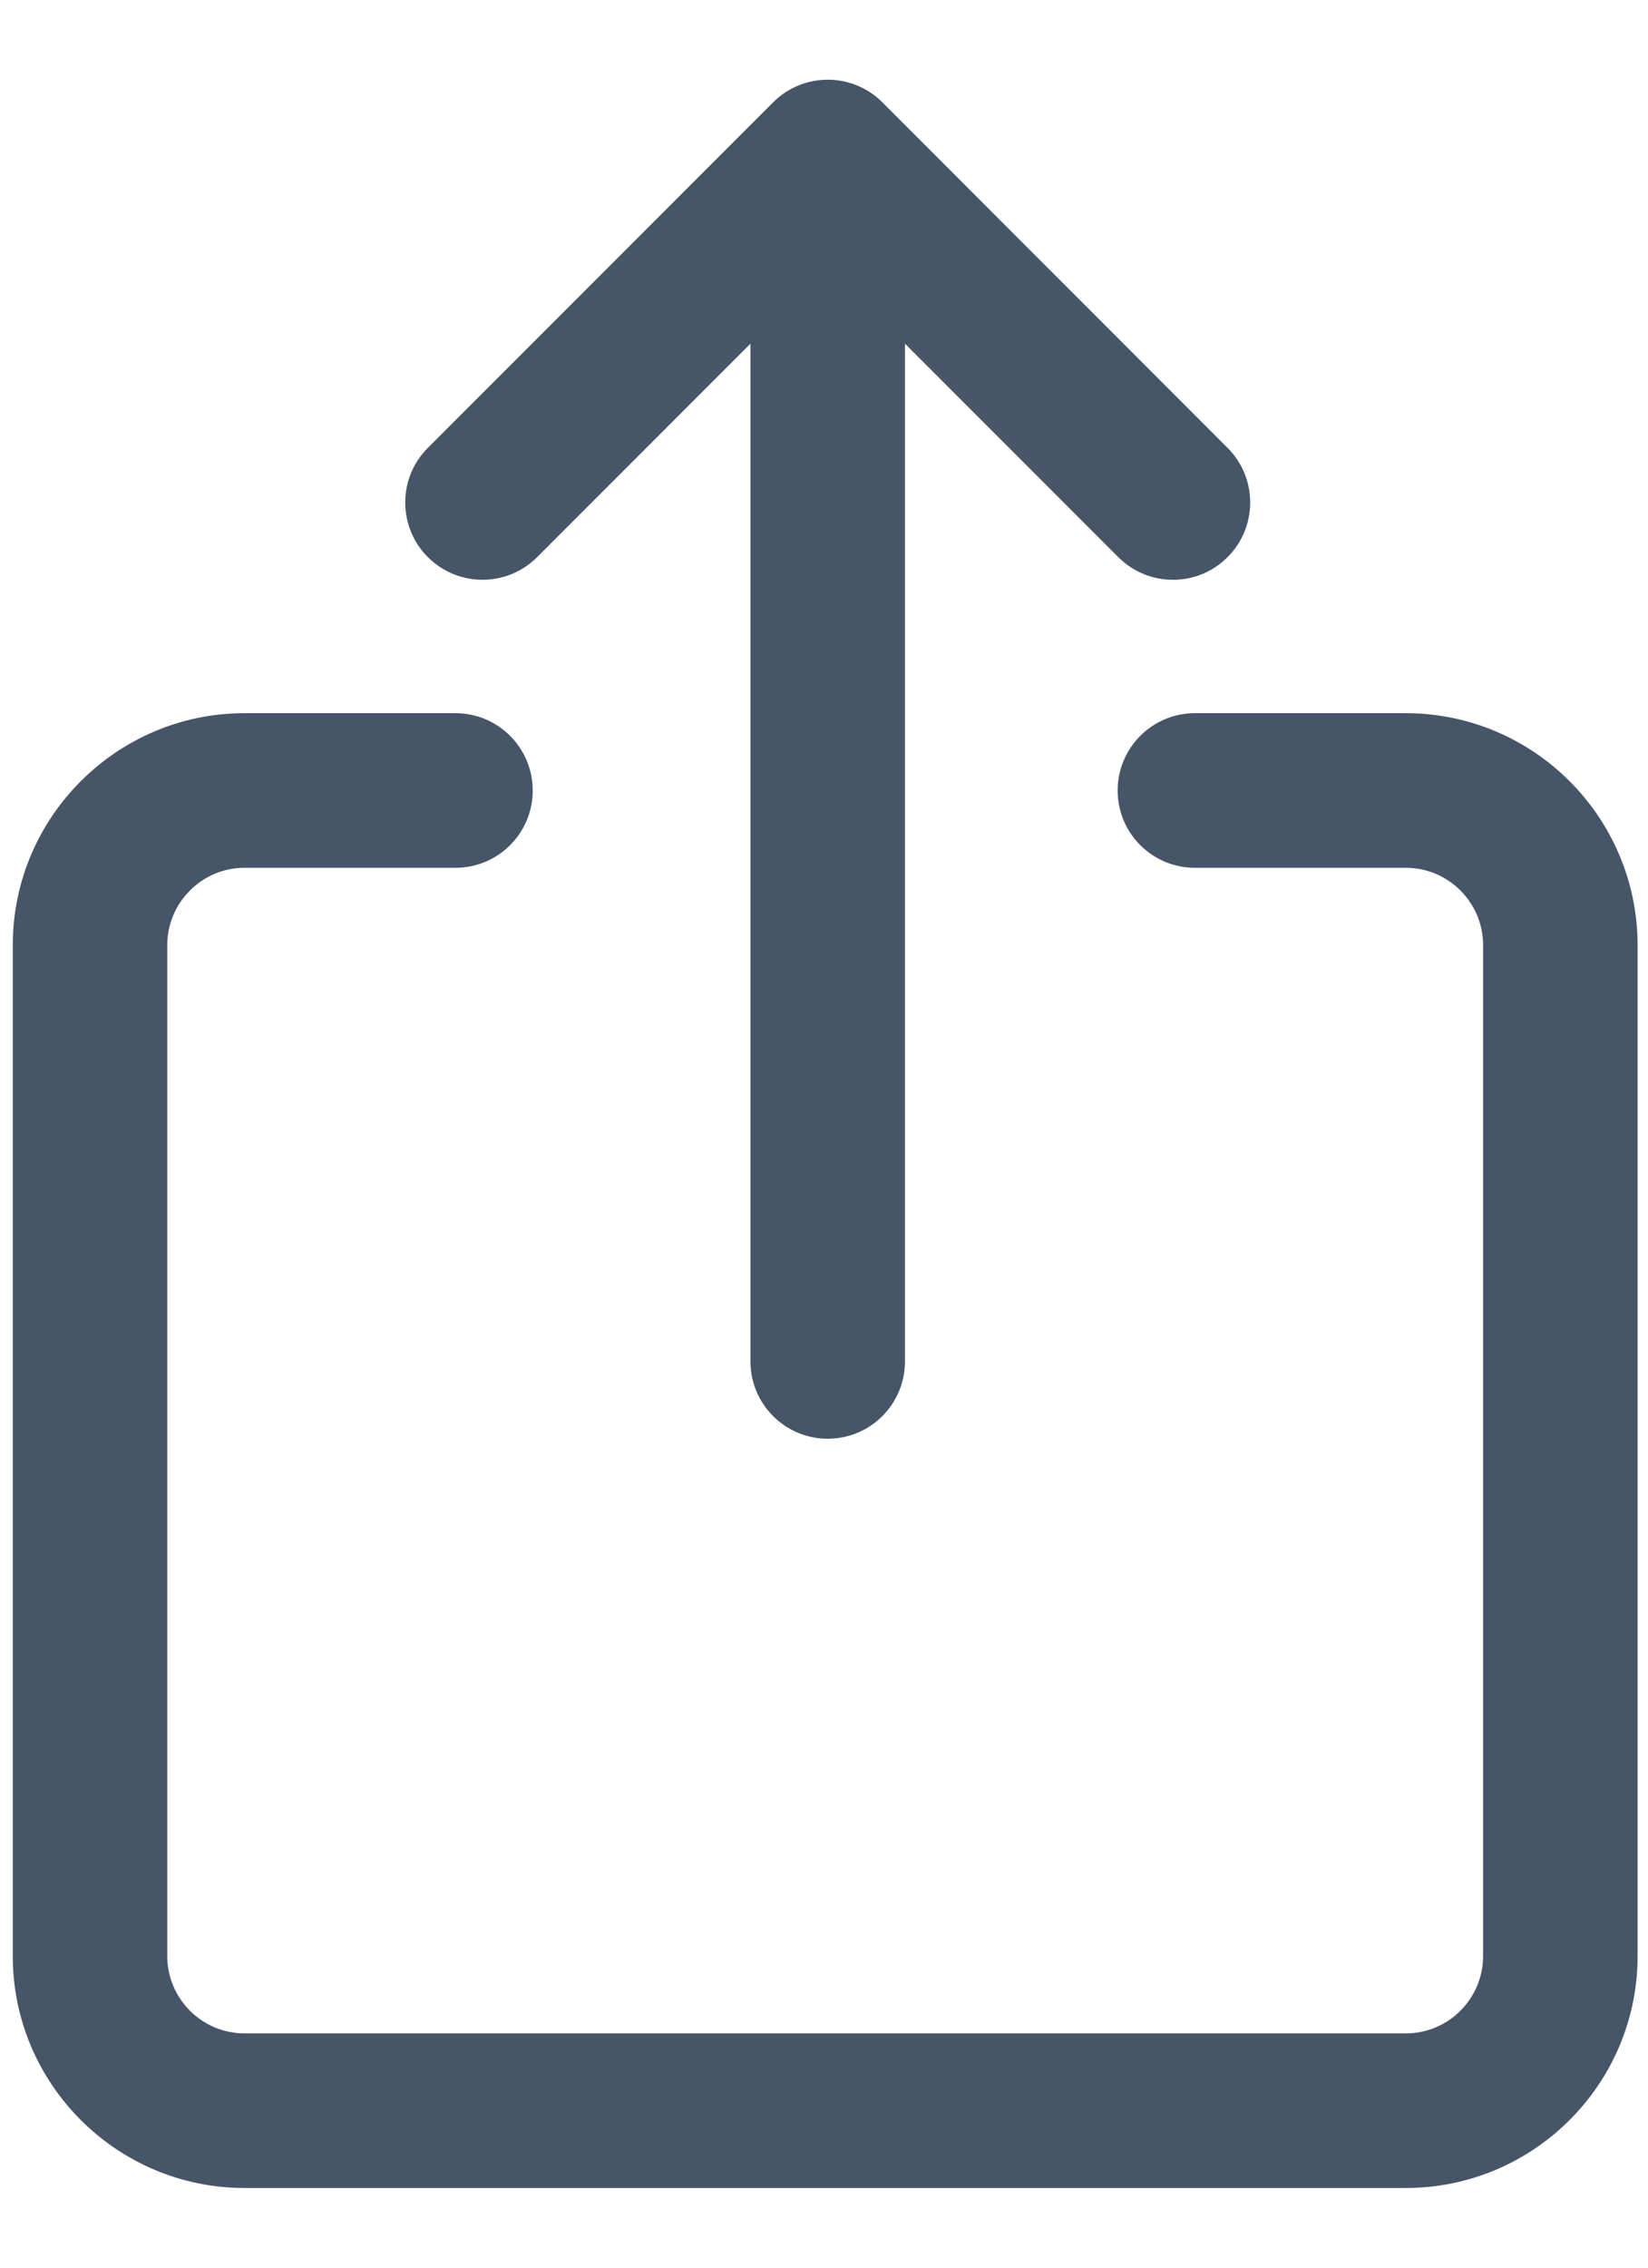 <svg width="16" height="22" viewBox="0 0 16 22" fill="none" xmlns="http://www.w3.org/2000/svg">
<path d="M13.648 6.919H11.601C11.187 6.919 10.851 7.255 10.851 7.669C10.851 8.084 11.187 8.419 11.601 8.419H13.649C14.062 8.419 14.399 8.756 14.399 9.169V18.977C14.399 19.391 14.062 19.727 13.649 19.727H2.374C1.961 19.727 1.624 19.391 1.624 18.977V9.169C1.624 8.756 1.961 8.419 2.374 8.419H4.422C4.836 8.419 5.172 8.084 5.172 7.669C5.172 7.255 4.836 6.919 4.422 6.919H2.374C1.134 6.919 0.124 7.929 0.124 9.169V18.977C0.124 20.218 1.134 21.227 2.374 21.227H13.649C14.889 21.227 15.899 20.218 15.899 18.977V9.169C15.898 7.928 14.889 6.919 13.648 6.919ZM5.215 5.405L7.286 3.334V13.208C7.286 13.622 7.622 13.958 8.036 13.958C8.451 13.958 8.786 13.622 8.786 13.208V3.334L10.857 5.405C11.004 5.552 11.196 5.625 11.388 5.625C11.58 5.625 11.772 5.552 11.918 5.405C12.211 5.113 12.211 4.637 11.918 4.345L8.567 0.993C8.274 0.7 7.799 0.7 7.506 0.993L4.154 4.345C3.861 4.637 3.861 5.113 4.154 5.405C4.447 5.698 4.922 5.698 5.215 5.405Z" fill="#475569"/>
</svg>
